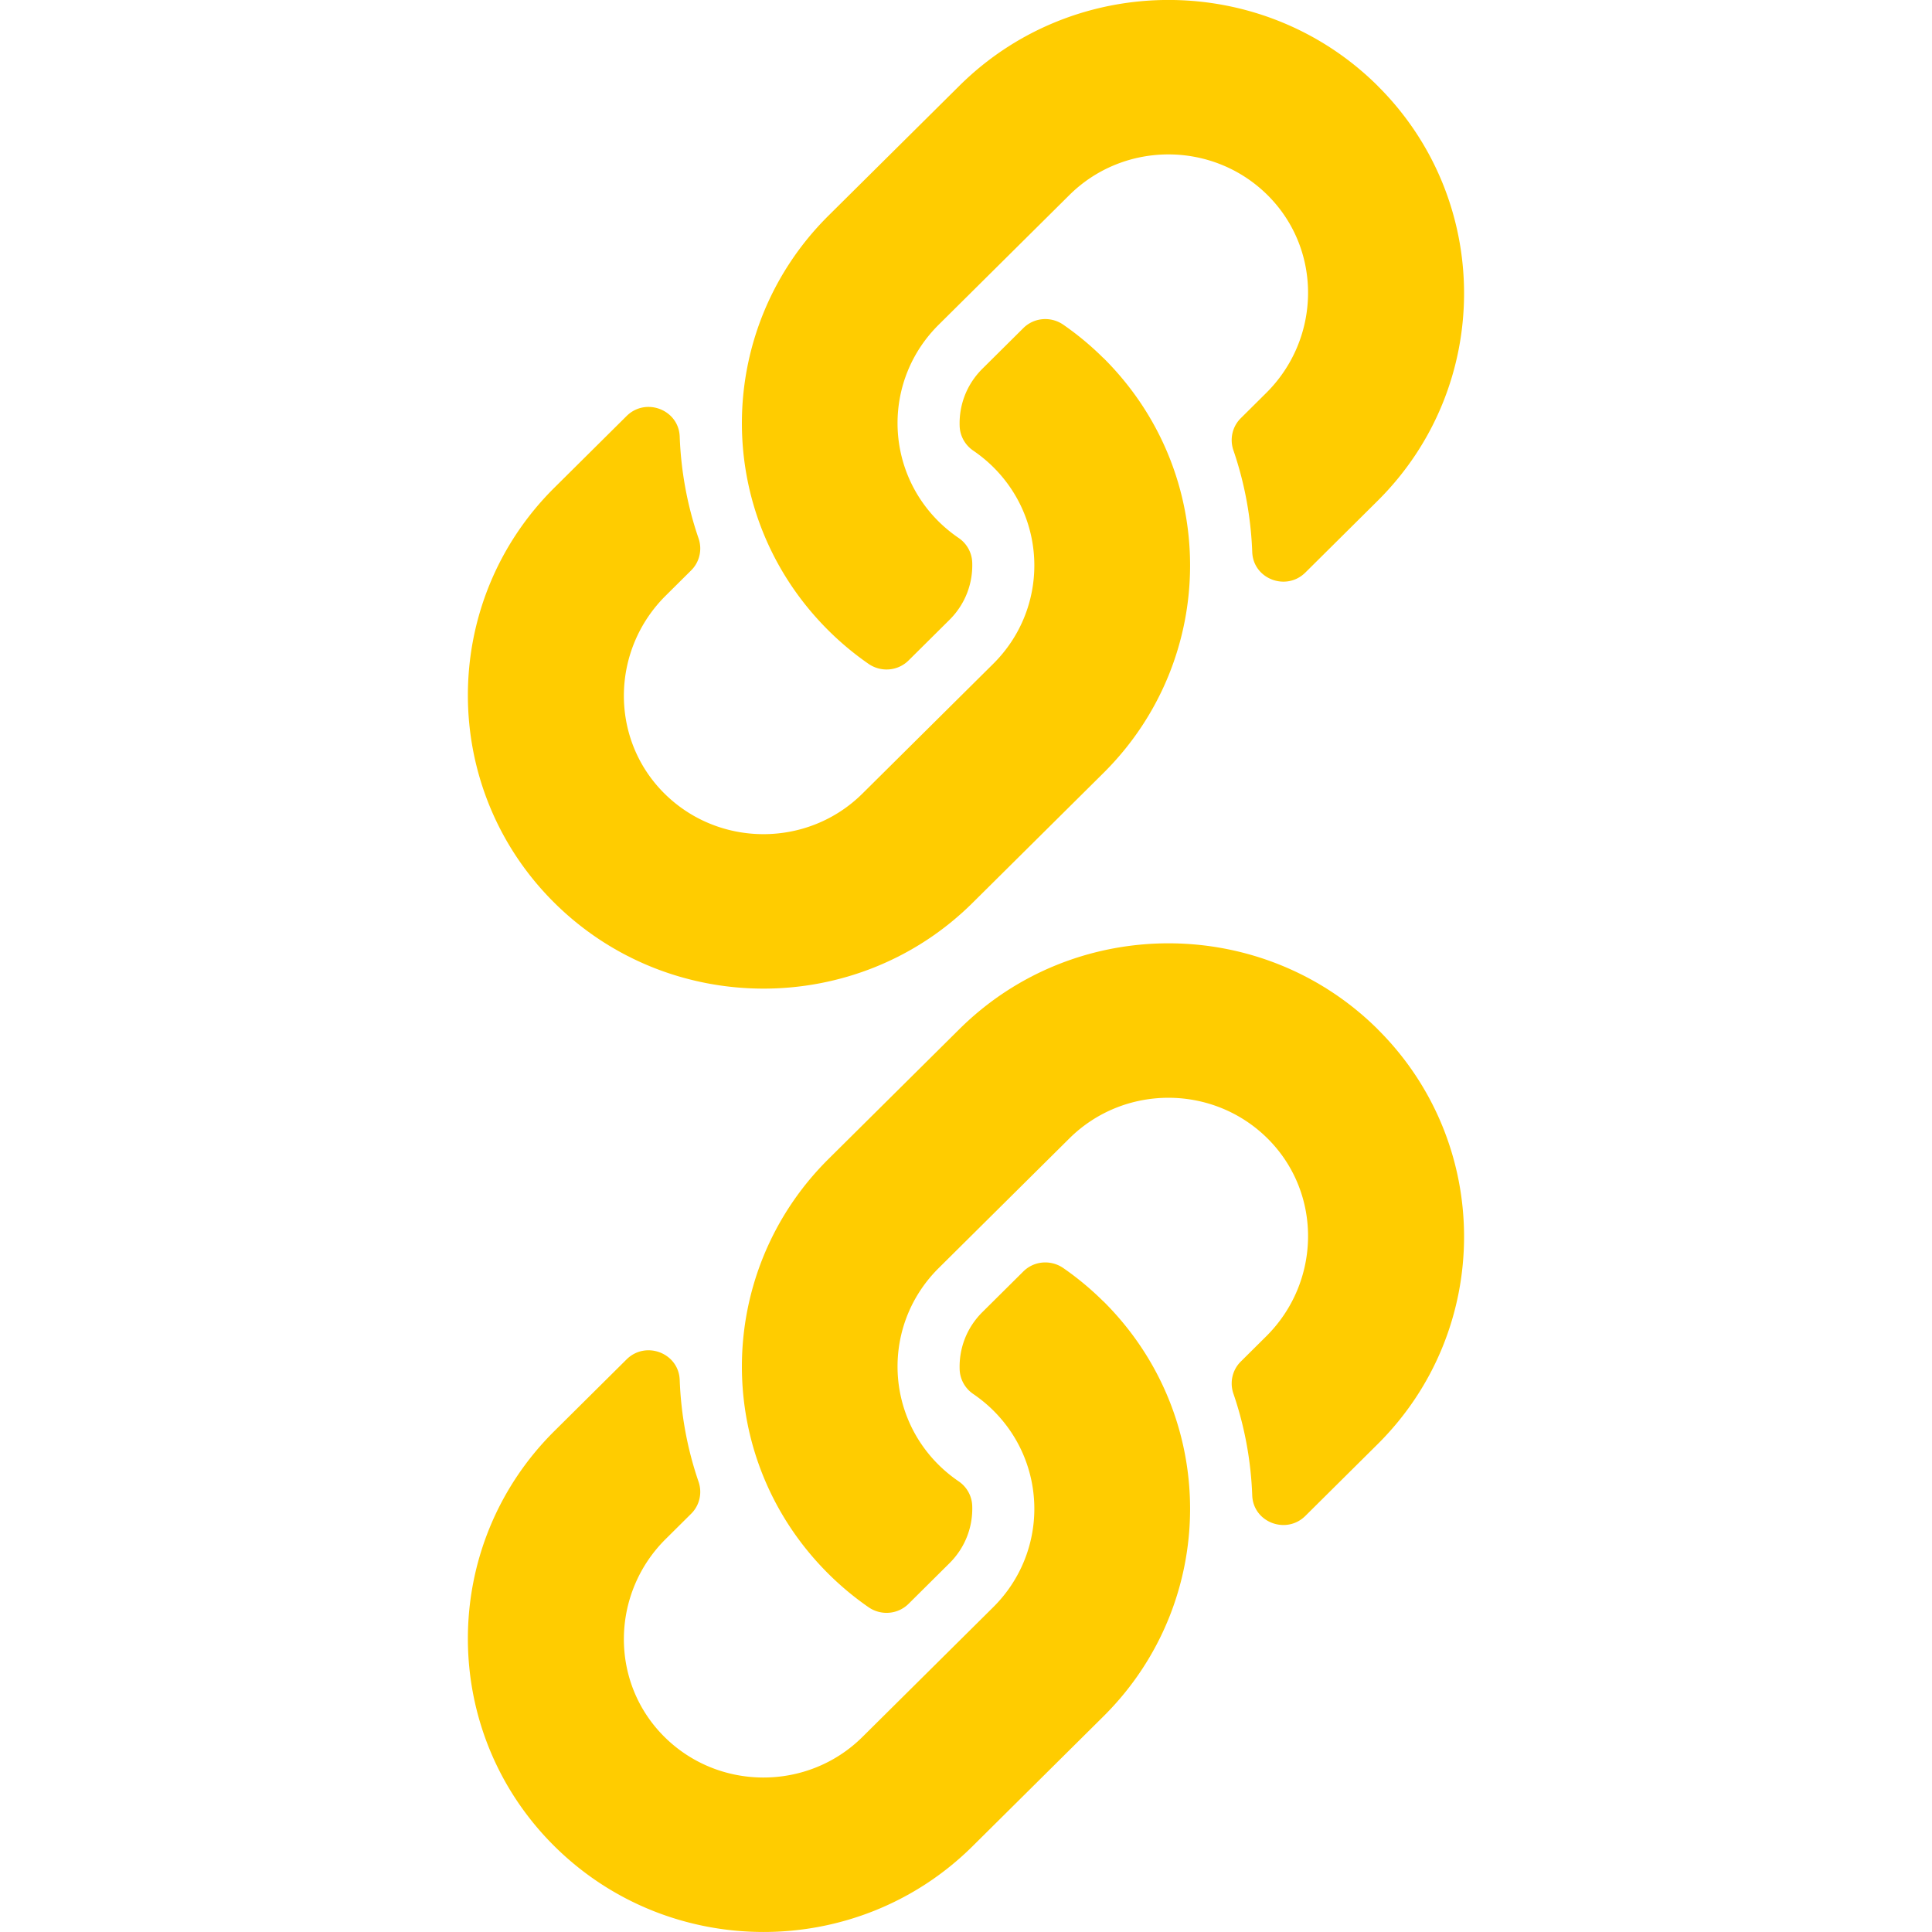 <?xml version="1.0" encoding="UTF-8"?>
<svg width="32" height="32" version="1.1" viewBox="0 0 32 32" xmlns="http://www.w3.org/2000/svg">
 <!-- Font Awesome Free 5.15.3 by @fontawesome - https://fontawesome.com License - https://fontawesome.com/license/free (Icons: CC BY 4.0, Fonts: SIL OFL 1.1, Code: MIT License) -->
 <path d="m18.276 5.929c1.925 1.913 1.899 4.979 0.012 6.863-4e-3 0.004-8e-3 8e-3 -0.012 0.012l-2.166 2.149c-1.91 1.896-5.018 1.895-6.928 0-1.91-1.895-1.91-4.98 0-6.875l1.196-1.187c0.317-0.315 0.863-0.106 0.88 0.339 0.021 0.567 0.123 1.136 0.312 1.686 0.064 0.186 0.018 0.392-0.122 0.531l-0.422 0.419c-0.903 0.896-0.931 2.356-0.037 3.261 0.903 0.914 2.388 0.919 3.297 0.016l2.166-2.149c0.908-0.902 0.905-2.359 0-3.257-0.119-0.118-0.239-0.21-0.333-0.274a0.517 0.513 0 0 1-0.224-0.403c-0.013-0.338 0.108-0.686 0.377-0.953l0.678-0.673c0.178-0.177 0.457-0.198 0.663-0.055a4.914 4.877 0 0 1 0.661 0.55zm4.542-4.508c-1.91-1.895-5.017-1.896-6.928 0l-2.166 2.149c-4e-3 0.004-8e-3 8e-3 -0.012 0.012-1.887 1.883-1.914 4.95 0.012 6.863a4.913 4.876 0 0 0 0.661 0.55c0.206 0.143 0.485 0.121 0.663-0.055l0.678-0.673c0.269-0.267 0.39-0.615 0.377-0.953a0.517 0.513 0 0 0-0.224-0.403c-0.094-0.064-0.214-0.156-0.333-0.274-0.905-0.898-0.908-2.355 0-3.257l2.166-2.149c0.91-0.903 2.394-0.898 3.298 0.016 0.894 0.905 0.866 2.365-0.037 3.261l-0.422 0.419c-0.14 0.139-0.186 0.345-0.122 0.531 0.189 0.55 0.291 1.119 0.312 1.686 0.016 0.445 0.562 0.654 0.88 0.339l1.196-1.187c1.91-1.895 1.91-4.98 3e-5 -6.875z" fill="#fc0" stroke-width=".032"/>
 <path d="m18.276 21.554c1.925 1.913 1.899 4.979 0.012 6.863-4e-3 0.004-8e-3 8e-3 -0.012 0.012l-2.166 2.149c-1.91 1.896-5.018 1.895-6.928 0-1.91-1.895-1.91-4.98 0-6.875l1.196-1.187c0.317-0.315 0.863-0.106 0.88 0.339 0.021 0.567 0.123 1.136 0.312 1.686 0.064 0.186 0.018 0.392-0.122 0.531l-0.422 0.419c-0.903 0.896-0.931 2.356-0.037 3.261 0.903 0.914 2.388 0.919 3.297 0.016l2.166-2.149c0.908-0.902 0.905-2.359 0-3.257-0.119-0.118-0.239-0.21-0.333-0.274a0.517 0.513 0 0 1-0.224-0.403c-0.013-0.338 0.108-0.686 0.377-0.953l0.678-0.673c0.178-0.177 0.457-0.198 0.663-0.055a4.914 4.877 0 0 1 0.661 0.55zm4.542-4.508c-1.91-1.895-5.017-1.896-6.928 0l-2.166 2.149c-4e-3 0.004-8e-3 8e-3 -0.012 0.012-1.887 1.883-1.914 4.95 0.012 6.863a4.913 4.876 0 0 0 0.661 0.55c0.206 0.143 0.485 0.121 0.663-0.055l0.678-0.673c0.269-0.267 0.39-0.615 0.377-0.953a0.517 0.513 0 0 0-0.224-0.403c-0.094-0.064-0.214-0.156-0.333-0.274-0.905-0.898-0.908-2.355 0-3.257l2.166-2.149c0.91-0.903 2.394-0.898 3.298 0.016 0.894 0.905 0.866 2.365-0.037 3.261l-0.422 0.419c-0.14 0.139-0.186 0.345-0.122 0.531 0.189 0.55 0.291 1.119 0.312 1.686 0.016 0.445 0.562 0.654 0.88 0.339l1.196-1.187c1.91-1.895 1.91-4.98 3e-5 -6.875z" fill="#fc0" stroke-width=".032"/>
</svg>
